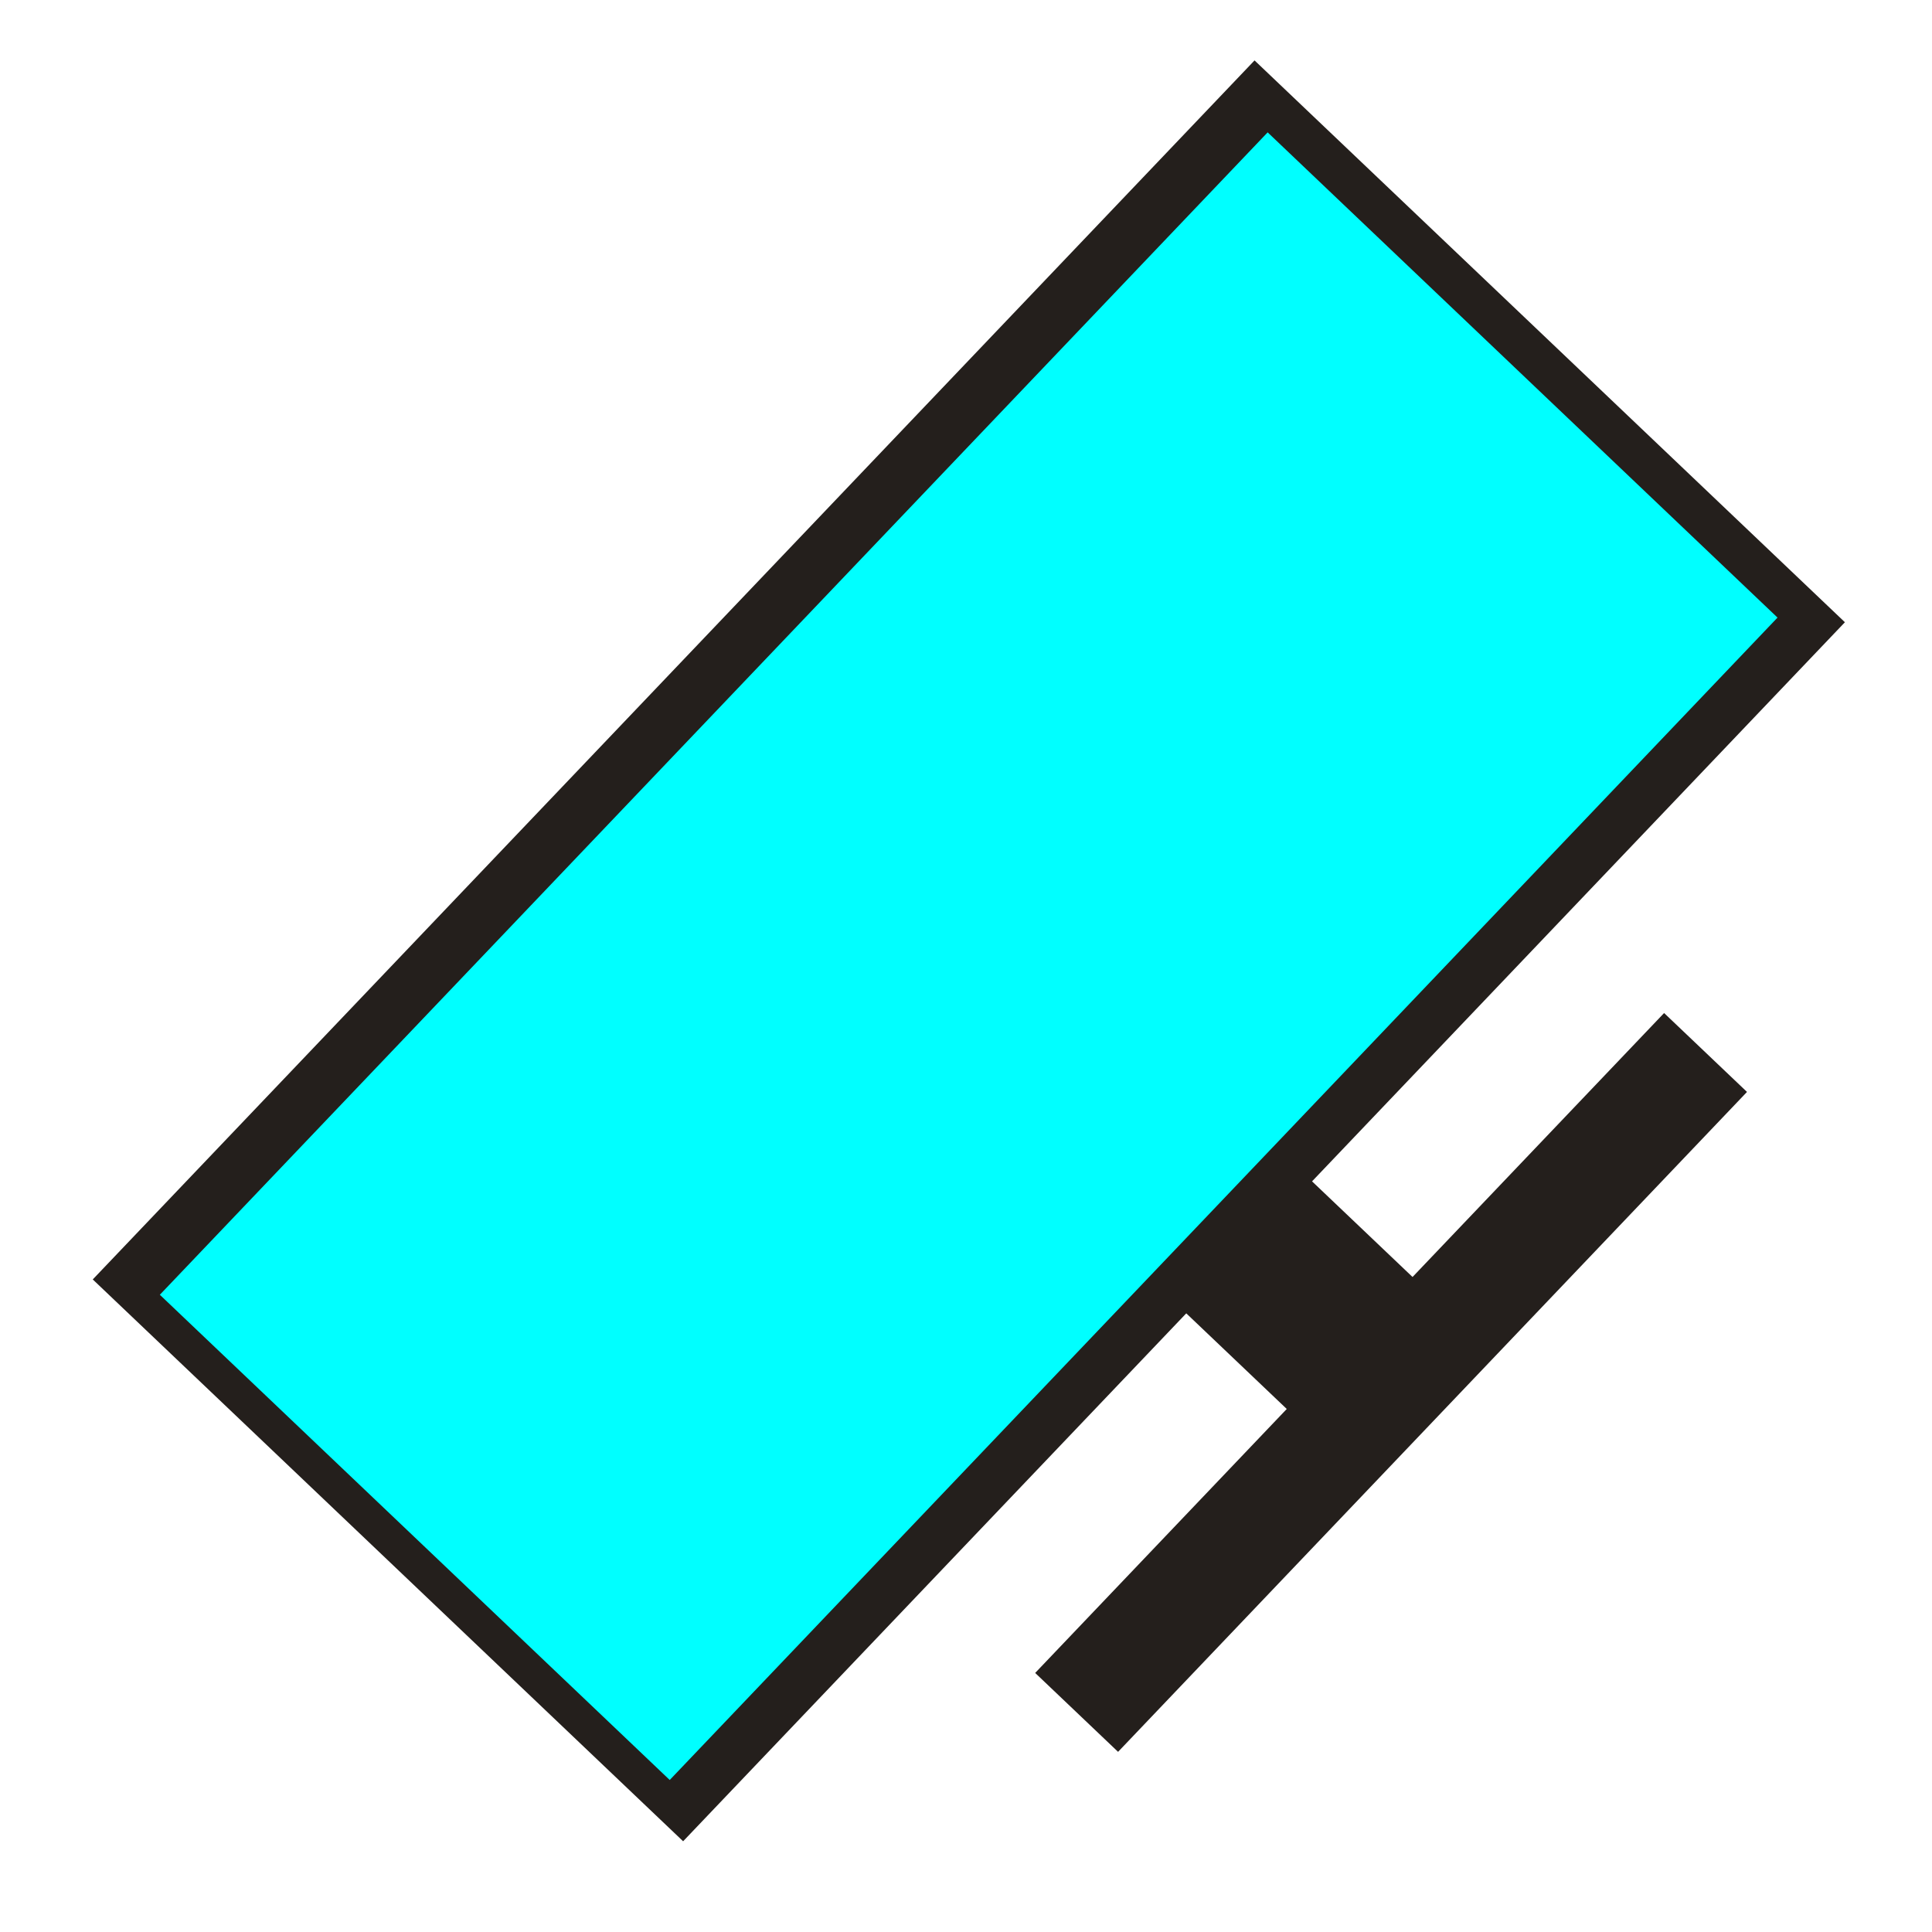 <?xml version="1.0" encoding="UTF-8" standalone="no"?>
<!-- Created with Inkscape (http://www.inkscape.org/) -->

<svg
   xmlns:dc="http://purl.org/dc/elements/1.1/"
   xmlns:cc="http://creativecommons.org/ns#"
   xmlns:rdf="http://www.w3.org/1999/02/22-rdf-syntax-ns#"
   xmlns:svg="http://www.w3.org/2000/svg"
   xmlns="http://www.w3.org/2000/svg"
   xmlns:sodipodi="http://sodipodi.sourceforge.net/DTD/sodipodi-0.dtd"
   xmlns:inkscape="http://www.inkscape.org/namespaces/inkscape"
   width="64px"
   height="64px"
   id="svg2985"
   version="1.1"
   inkscape:version="0.48.0 r9654"
   sodipodi:docname="icon.svg"
   inkscape:export-filename="/home/saljack/Media/Programovani/QT/KminiDLNA/KminiDLNA/resource/icon.png"
   inkscape:export-xdpi="90"
   inkscape:export-ydpi="90">
  <defs
     id="defs2987" />
  <sodipodi:namedview
     id="base"
     pagecolor="#ffffff"
     bordercolor="#666666"
     borderopacity="1.0"
     inkscape:pageopacity="0.0"
     inkscape:pageshadow="2"
     inkscape:zoom="5.5"
     inkscape:cx="53.483135"
     inkscape:cy="33.059029"
     inkscape:current-layer="layer1"
     showgrid="false"
     inkscape:document-units="px"
     inkscape:grid-bbox="true"
     inkscape:window-width="1366"
     inkscape:window-height="721"
     inkscape:window-x="-4"
     inkscape:window-y="-3"
     inkscape:window-maximized="1">
    <inkscape:grid
       type="xygrid"
       id="grid3001" />
  </sodipodi:namedview>
  <g
     id="layer1"
     inkscape:label="Layer 1"
     inkscape:groupmode="layer">
    <rect
       style="fill:#241f1c"
       id="rect2997"
       width="55.776"
       height="27.012"
       x="-28.58"
       y="31.482"
       transform="matrix(0.69,-0.724,0.724,0.689,0,0)" />
    <rect
       style="fill:#241f1c"
       id="rect2999"
       width="6.039"
       height="6.897"
       x="-4.425"
       y="56.77"
       transform="matrix(0.69,-0.724,0.724,0.689,0,0)" />
    <rect
       style="fill:#241f1c"
       id="rect3003"
       width="30.194"
       height="3.793"
       x="-16.503"
       y="63.092"
       transform="matrix(0.69,-0.724,0.724,0.689,0,0)" />
    <rect
       style="fill:#00ffff"
       id="rect3005"
       width="53.185"
       height="23.329"
       x="-27.416"
       y="33.442"
       transform="matrix(0.69,-0.724,0.724,0.689,0,0)" />
  </g>
</svg>
